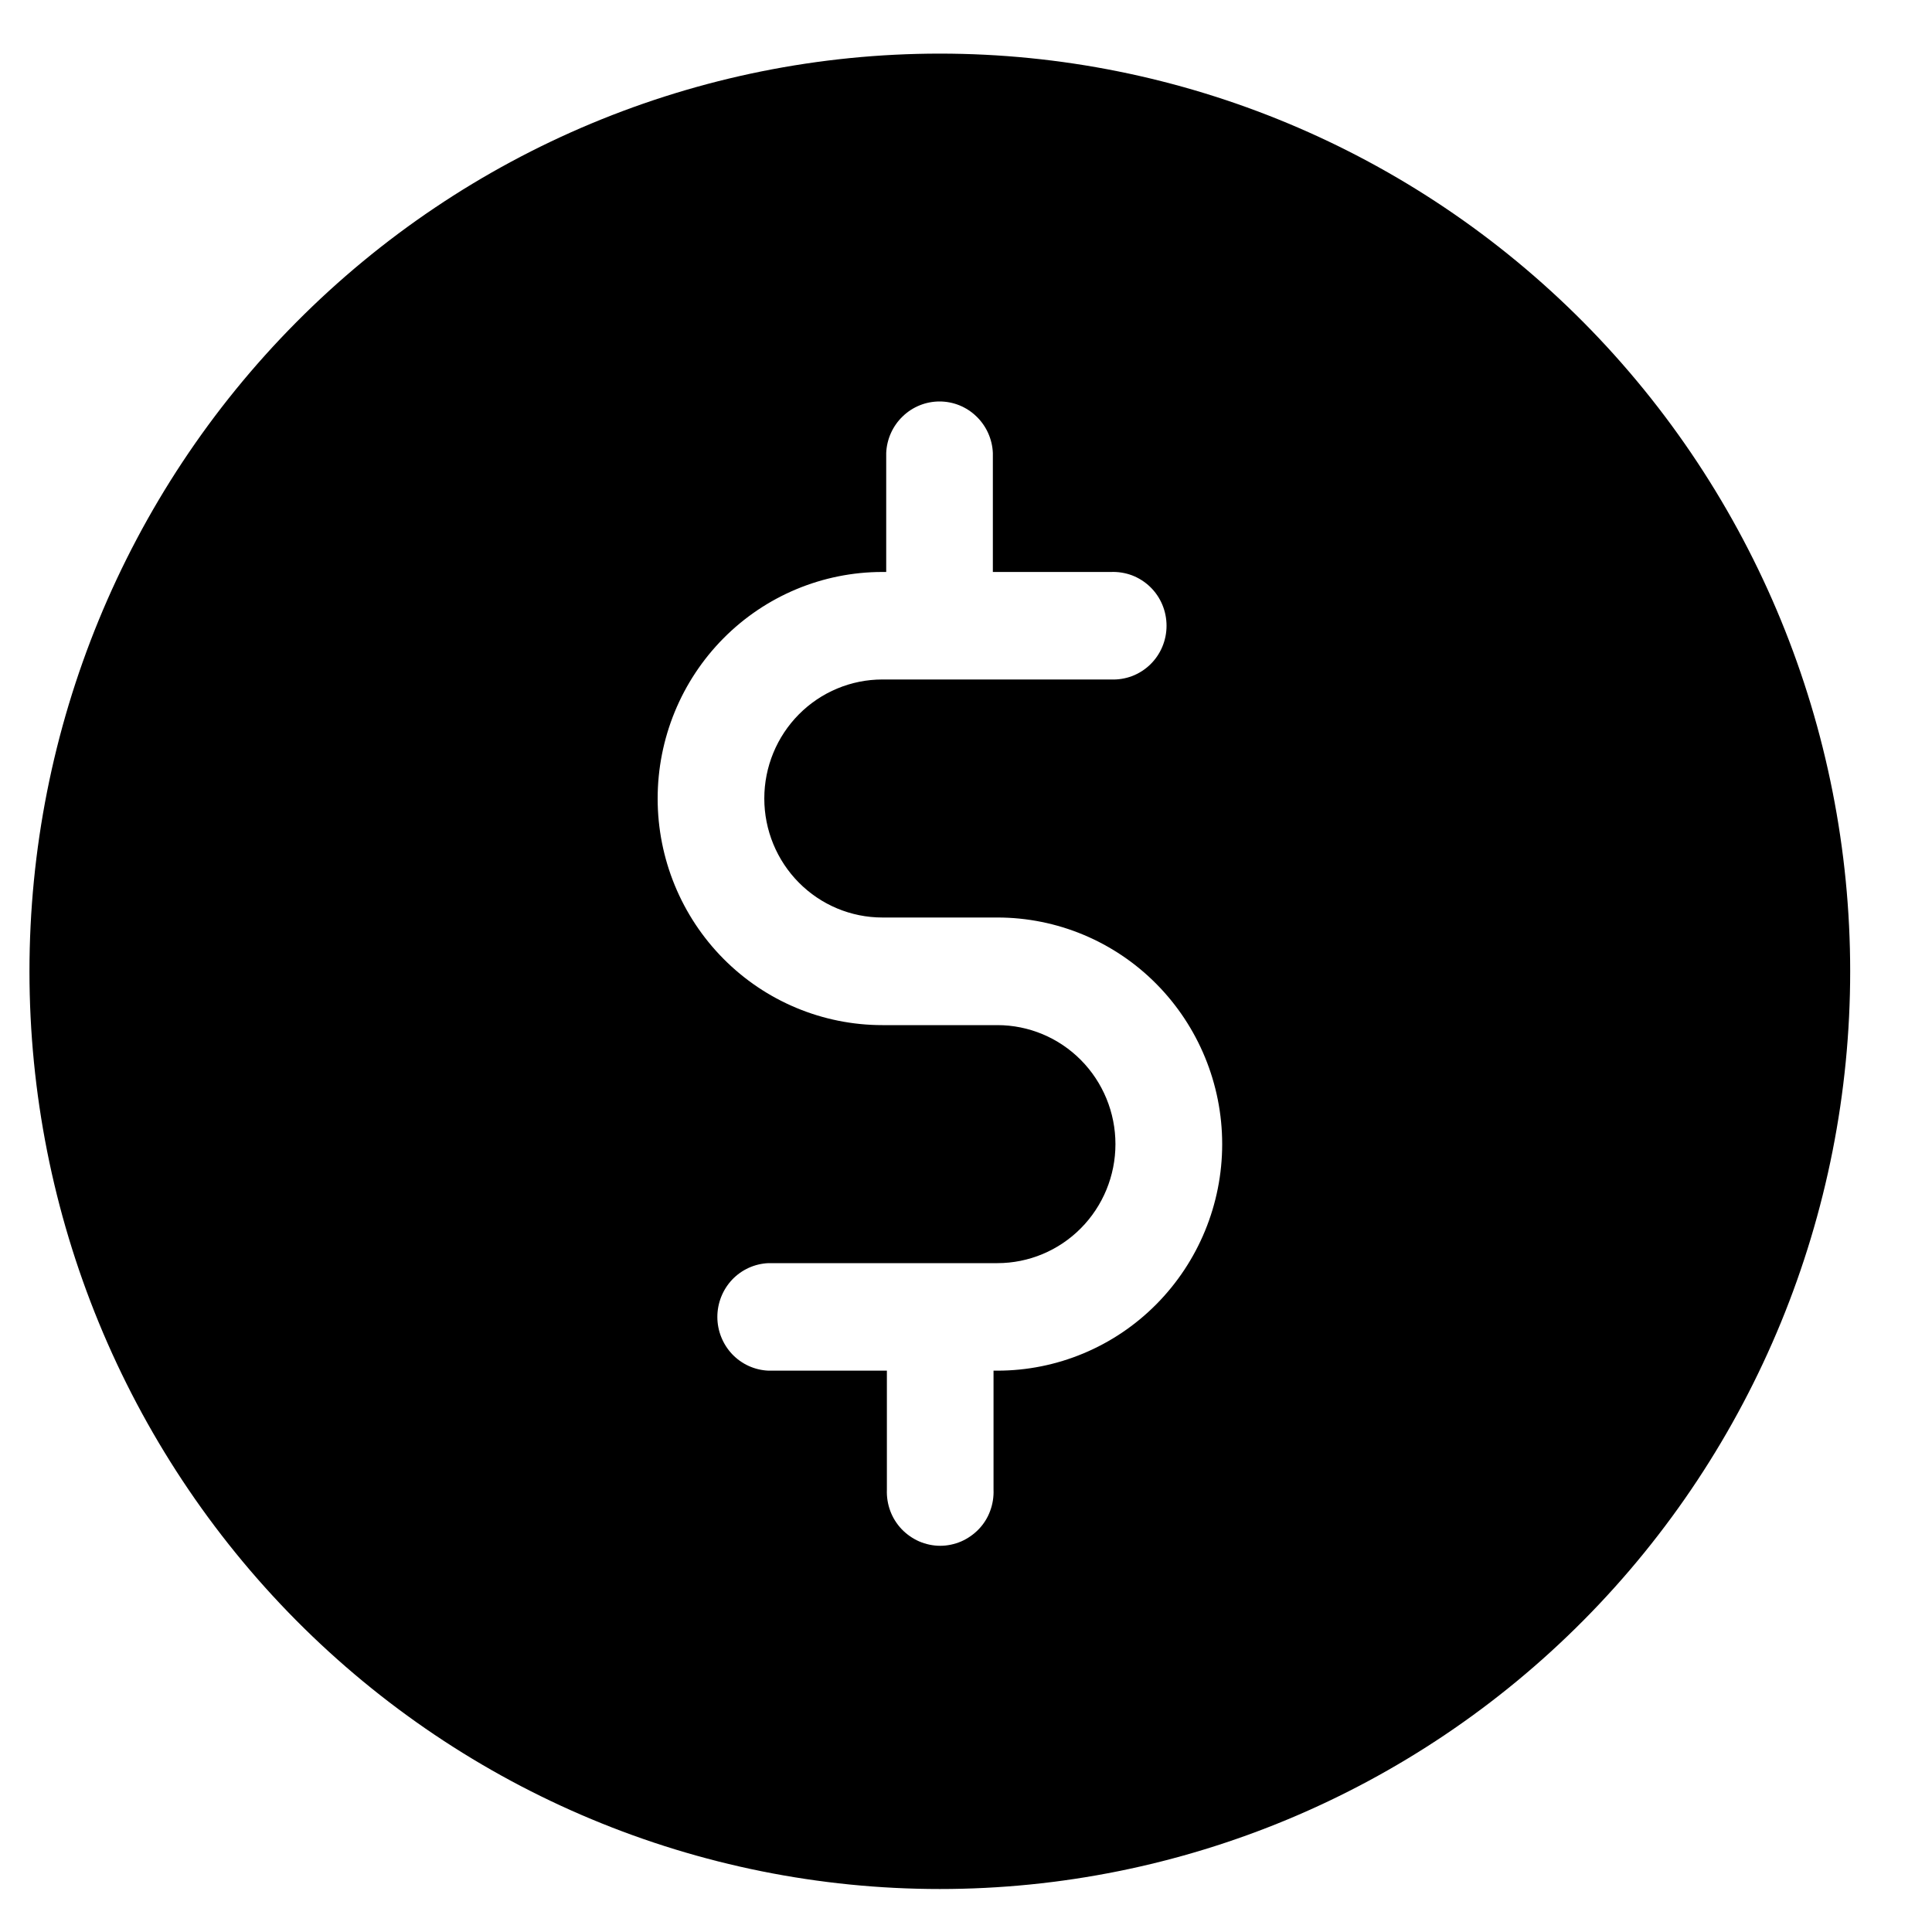 <svg xmlns="http://www.w3.org/2000/svg" width="20" height="20" viewBox="0 0 20 20" fill="none">
  <path d="M16.393 3.337C14.625 1.555 12.228 0.555 9.729 0.555C7.229 0.555 4.832 1.556 3.065 3.338C1.297 5.119 0.305 7.536 0.305 10.055C0.305 12.575 1.298 14.991 3.065 16.773C4.833 18.555 7.23 19.555 9.729 19.555C12.229 19.555 14.626 18.554 16.393 16.773C18.161 14.991 19.153 12.574 19.153 10.055C19.153 7.535 18.16 5.119 16.393 3.337ZM10.325 14.189H10.285V15.421C10.288 15.496 10.276 15.571 10.25 15.641C10.224 15.712 10.184 15.776 10.132 15.83C10.08 15.884 10.018 15.927 9.95 15.957C9.881 15.986 9.808 16.002 9.733 16.002C9.658 16.002 9.585 15.986 9.516 15.957C9.448 15.927 9.386 15.884 9.334 15.83C9.283 15.776 9.242 15.712 9.216 15.641C9.19 15.571 9.178 15.496 9.181 15.421V14.189H7.955C7.812 14.183 7.678 14.122 7.579 14.018C7.481 13.914 7.426 13.776 7.426 13.633C7.426 13.489 7.481 13.351 7.579 13.247C7.678 13.143 7.812 13.082 7.955 13.076H10.325C10.649 13.076 10.96 12.946 11.189 12.715C11.418 12.484 11.547 12.171 11.547 11.844C11.547 11.517 11.418 11.204 11.189 10.973C10.96 10.742 10.649 10.612 10.325 10.612H9.134C8.517 10.612 7.925 10.365 7.489 9.925C7.053 9.485 6.808 8.889 6.808 8.267C6.808 7.644 7.053 7.048 7.489 6.608C7.925 6.168 8.517 5.921 9.134 5.921H9.174V4.689C9.18 4.546 9.241 4.41 9.344 4.311C9.447 4.211 9.584 4.156 9.726 4.156C9.869 4.156 10.005 4.211 10.108 4.311C10.211 4.41 10.272 4.546 10.278 4.689V5.921H11.5C11.575 5.918 11.649 5.93 11.719 5.956C11.789 5.983 11.852 6.023 11.906 6.075C11.96 6.127 12.003 6.19 12.032 6.259C12.061 6.328 12.076 6.402 12.076 6.478C12.076 6.553 12.061 6.627 12.032 6.696C12.003 6.765 11.96 6.828 11.906 6.88C11.852 6.932 11.789 6.972 11.719 6.999C11.649 7.025 11.575 7.037 11.5 7.034H9.134C8.81 7.034 8.499 7.164 8.27 7.395C8.041 7.626 7.912 7.939 7.912 8.266C7.912 8.593 8.041 8.906 8.27 9.137C8.499 9.368 8.81 9.498 9.134 9.498H10.325C10.942 9.498 11.534 9.745 11.97 10.185C12.406 10.625 12.652 11.222 12.652 11.844C12.652 12.466 12.406 13.062 11.97 13.502C11.534 13.942 10.942 14.189 10.325 14.189Z" fill="black"/>
</svg>